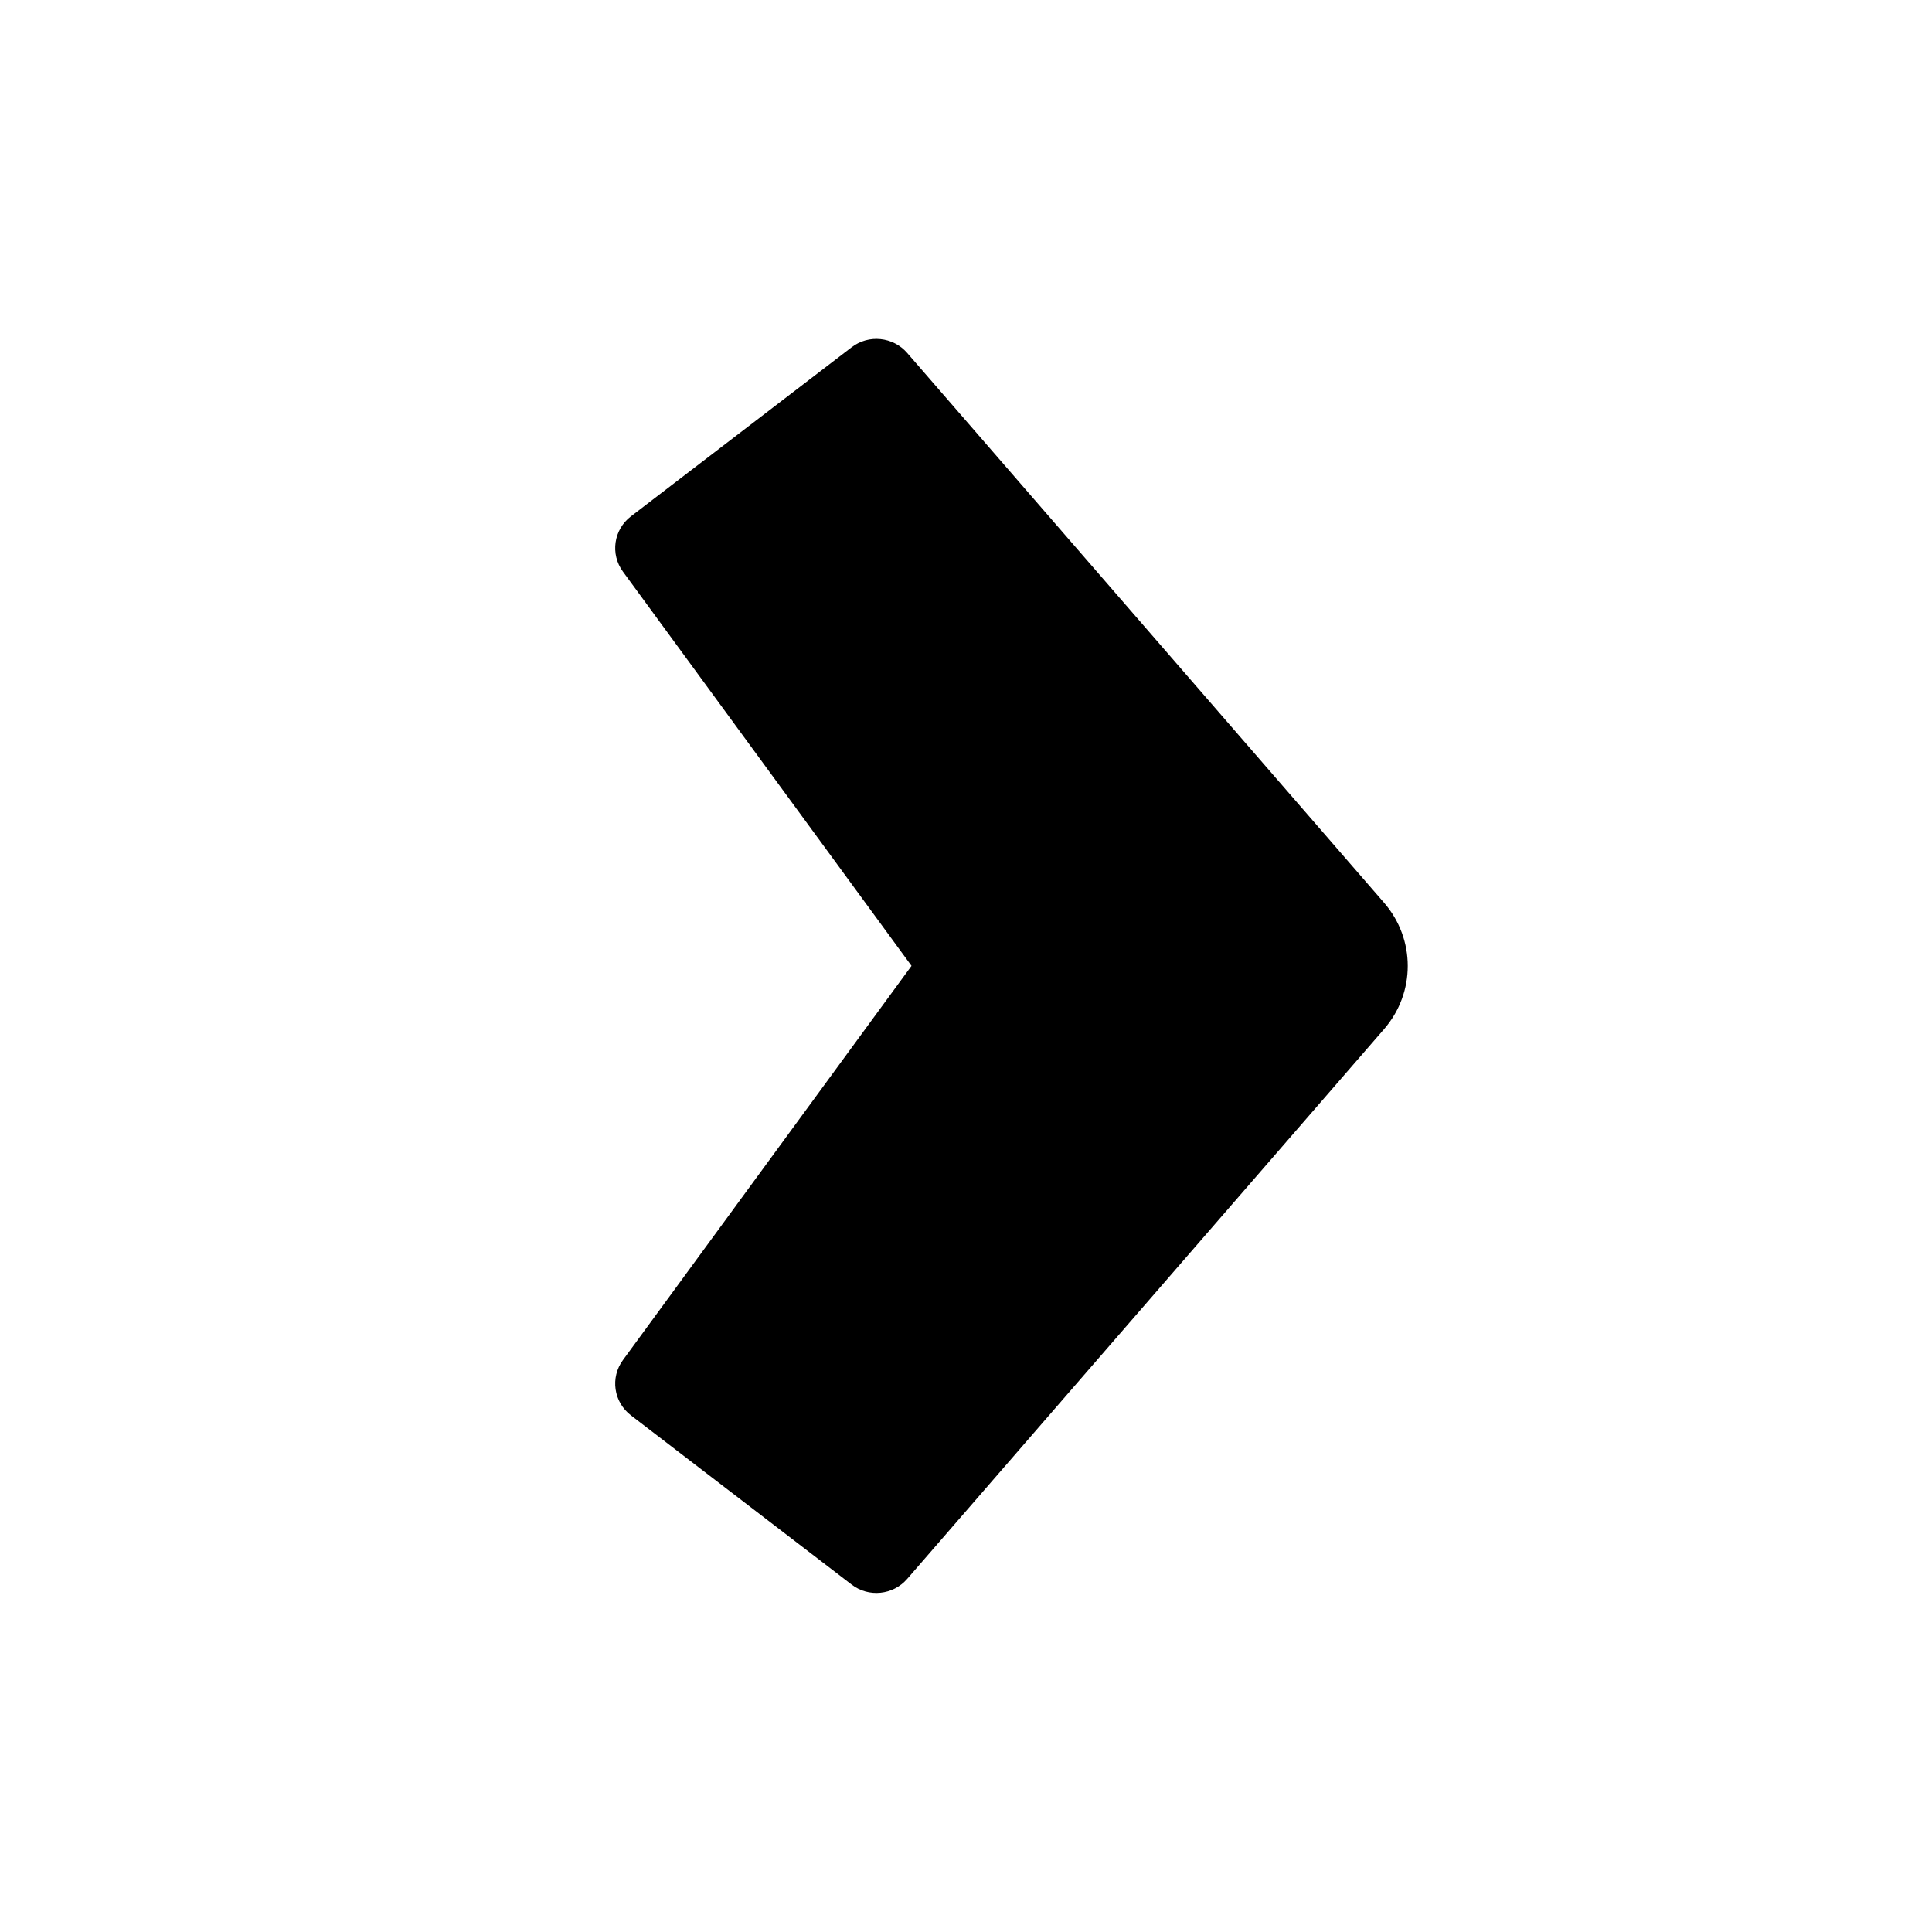 <?xml version="1.0" encoding="UTF-8"?>
<svg id="Layer_1" xmlns="http://www.w3.org/2000/svg" version="1.1" viewBox="0 0 128 128">
  <!-- Generator: Adobe Illustrator 29.3.1, SVG Export Plug-In . SVG Version: 2.1.0 Build 151)  -->
  <defs>
    <style>
      .st0 {
        fill-rule: evenodd;
      }
    </style>
  </defs>
  <path class="st0" d="M91.7,59.81l-31.6-36.43c-.93-1.07-2.55-1.24-3.68-.37l-14.62,11.2c-1.15.88-1.38,2.5-.53,3.66l19.12,26.12-19.12,26.12c-.85,1.16-.62,2.78.53,3.66l14.62,11.21c1.13.87,2.75.7,3.68-.37l31.6-36.43c2.09-2.41,2.09-5.96,0-8.37Z"/>
</svg>